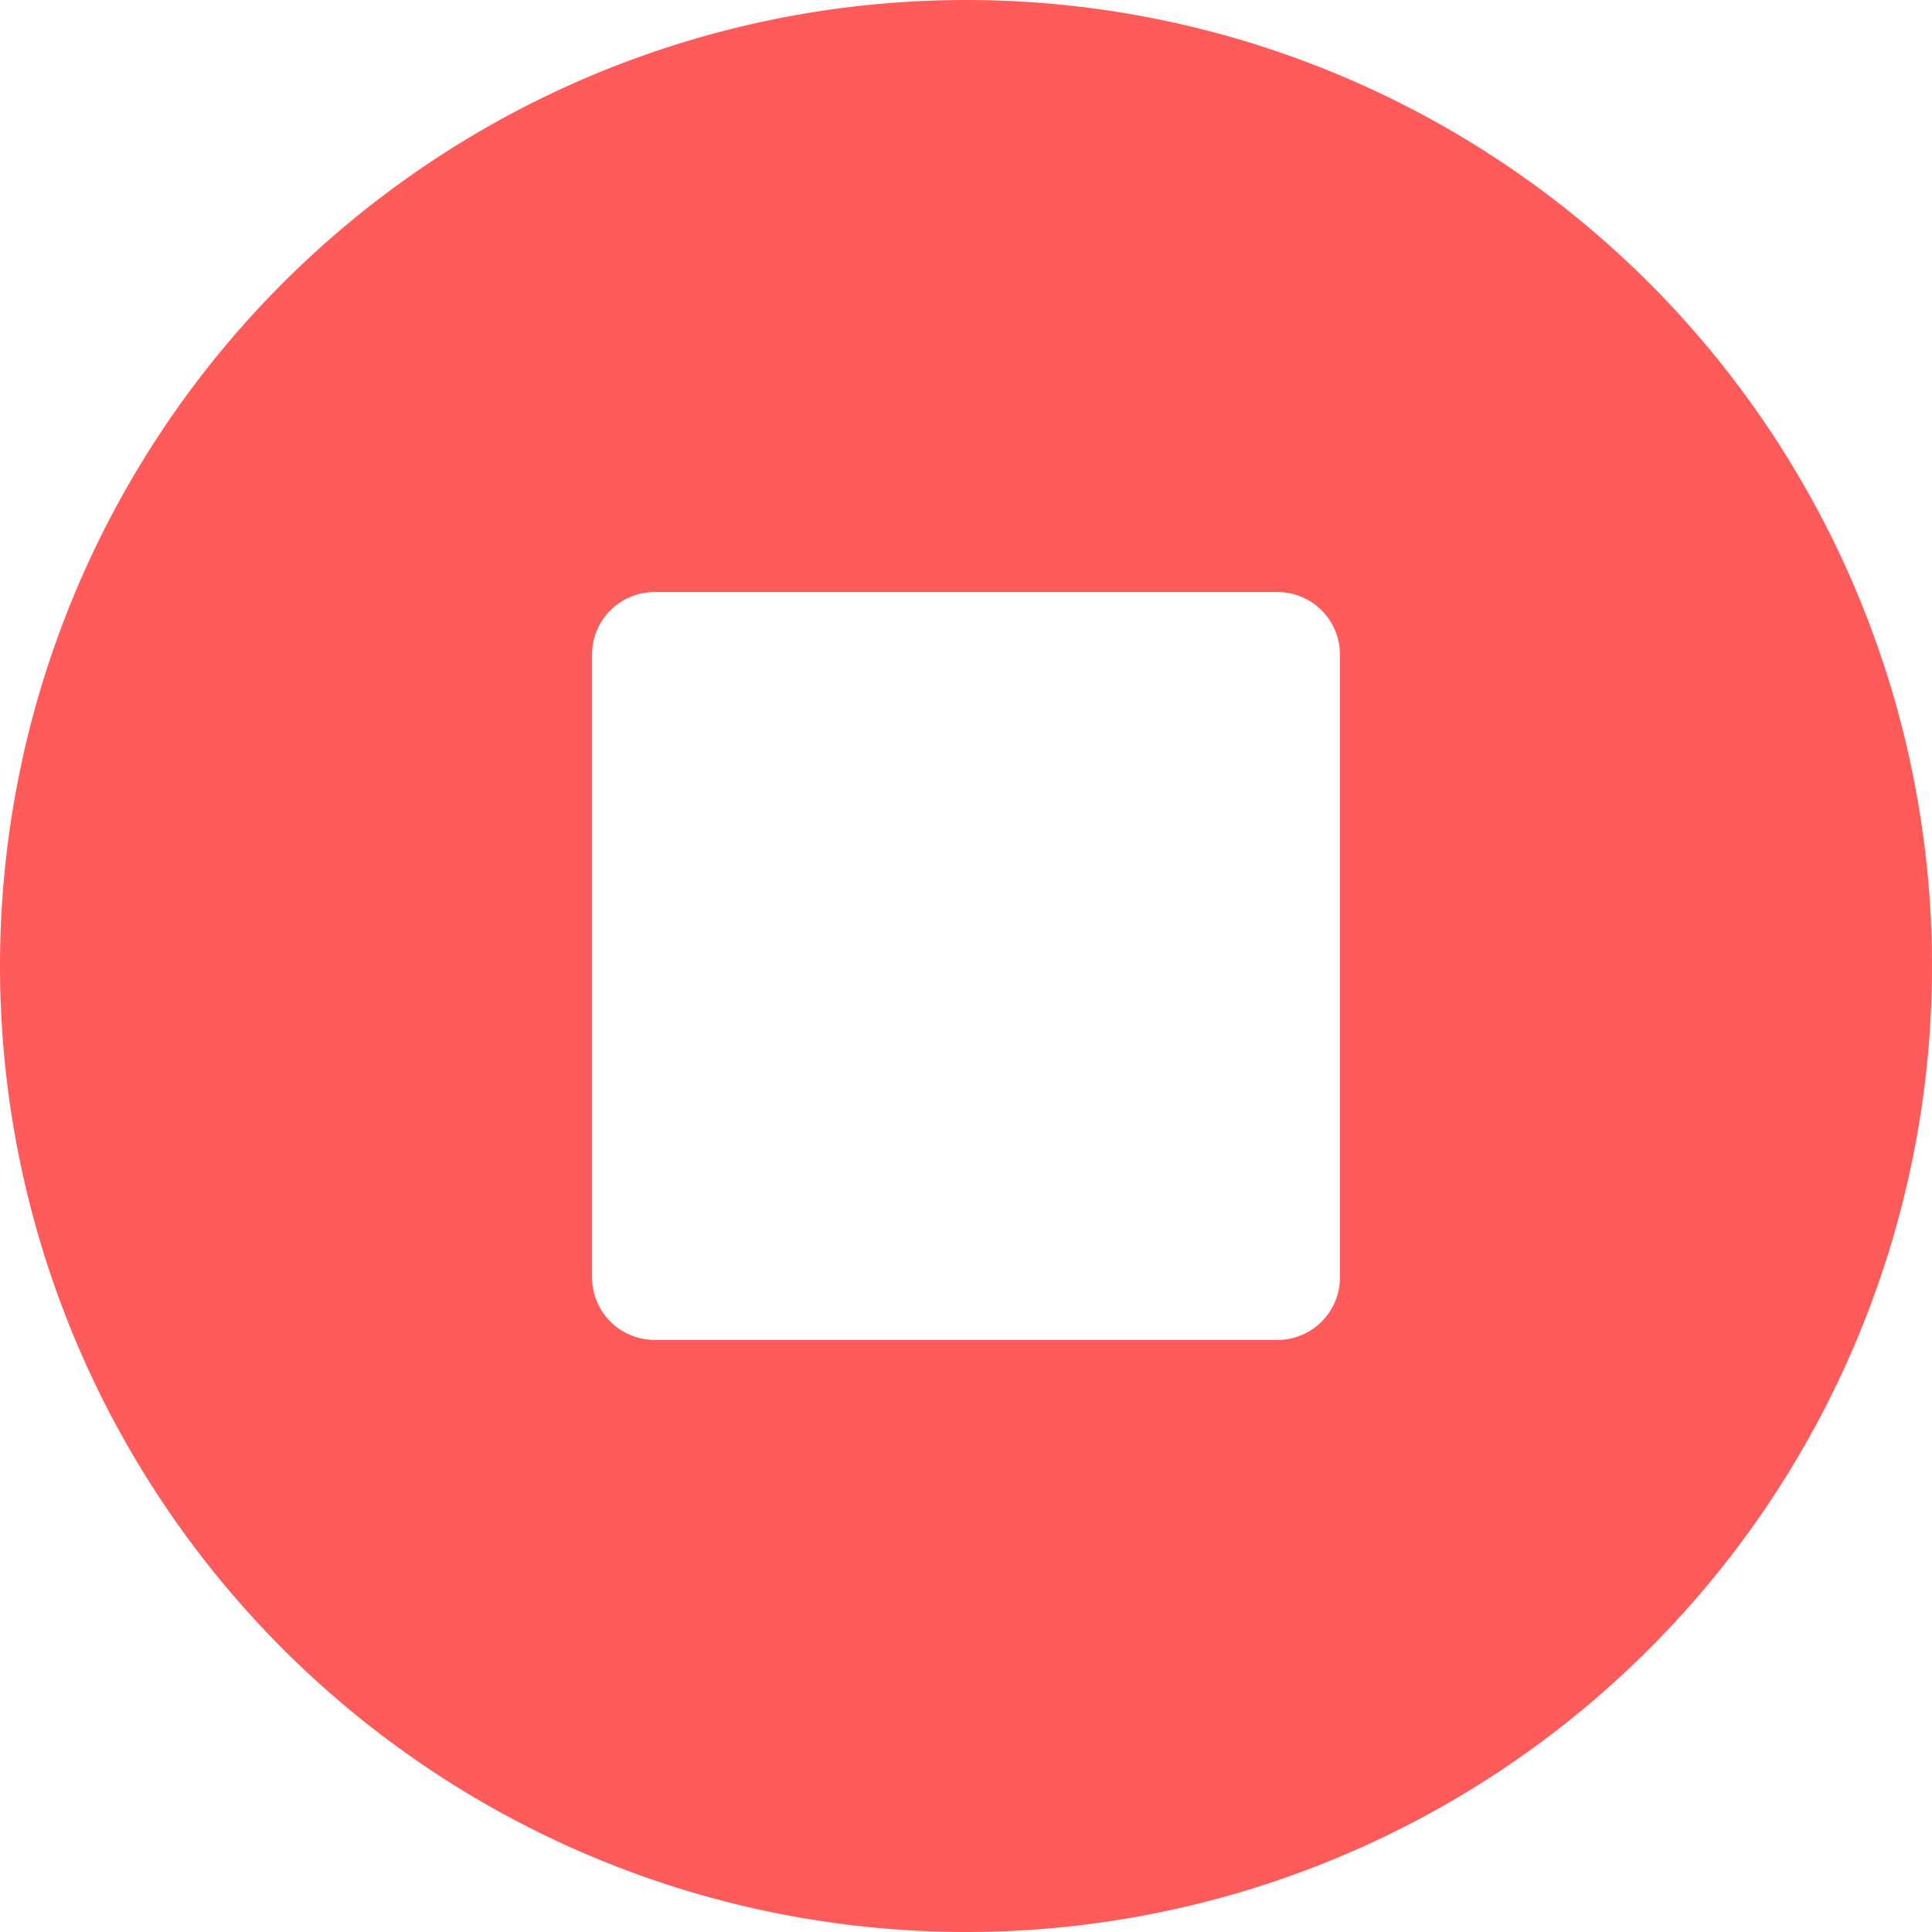 <svg xmlns="http://www.w3.org/2000/svg" width="24" height="24" viewBox="0 0 24 24"><defs><style>.a{fill:#ff5b5b;}</style></defs><path class="a" d="M20,8A12,12,0,1,0,32,20,12,12,0,0,0,20,8Zm4.645,15.871a.776.776,0,0,1-.774.774H16.129a.776.776,0,0,1-.774-.774V16.129a.776.776,0,0,1,.774-.774h7.742a.776.776,0,0,1,.774.774Z" transform="translate(-8 -8)"/></svg>